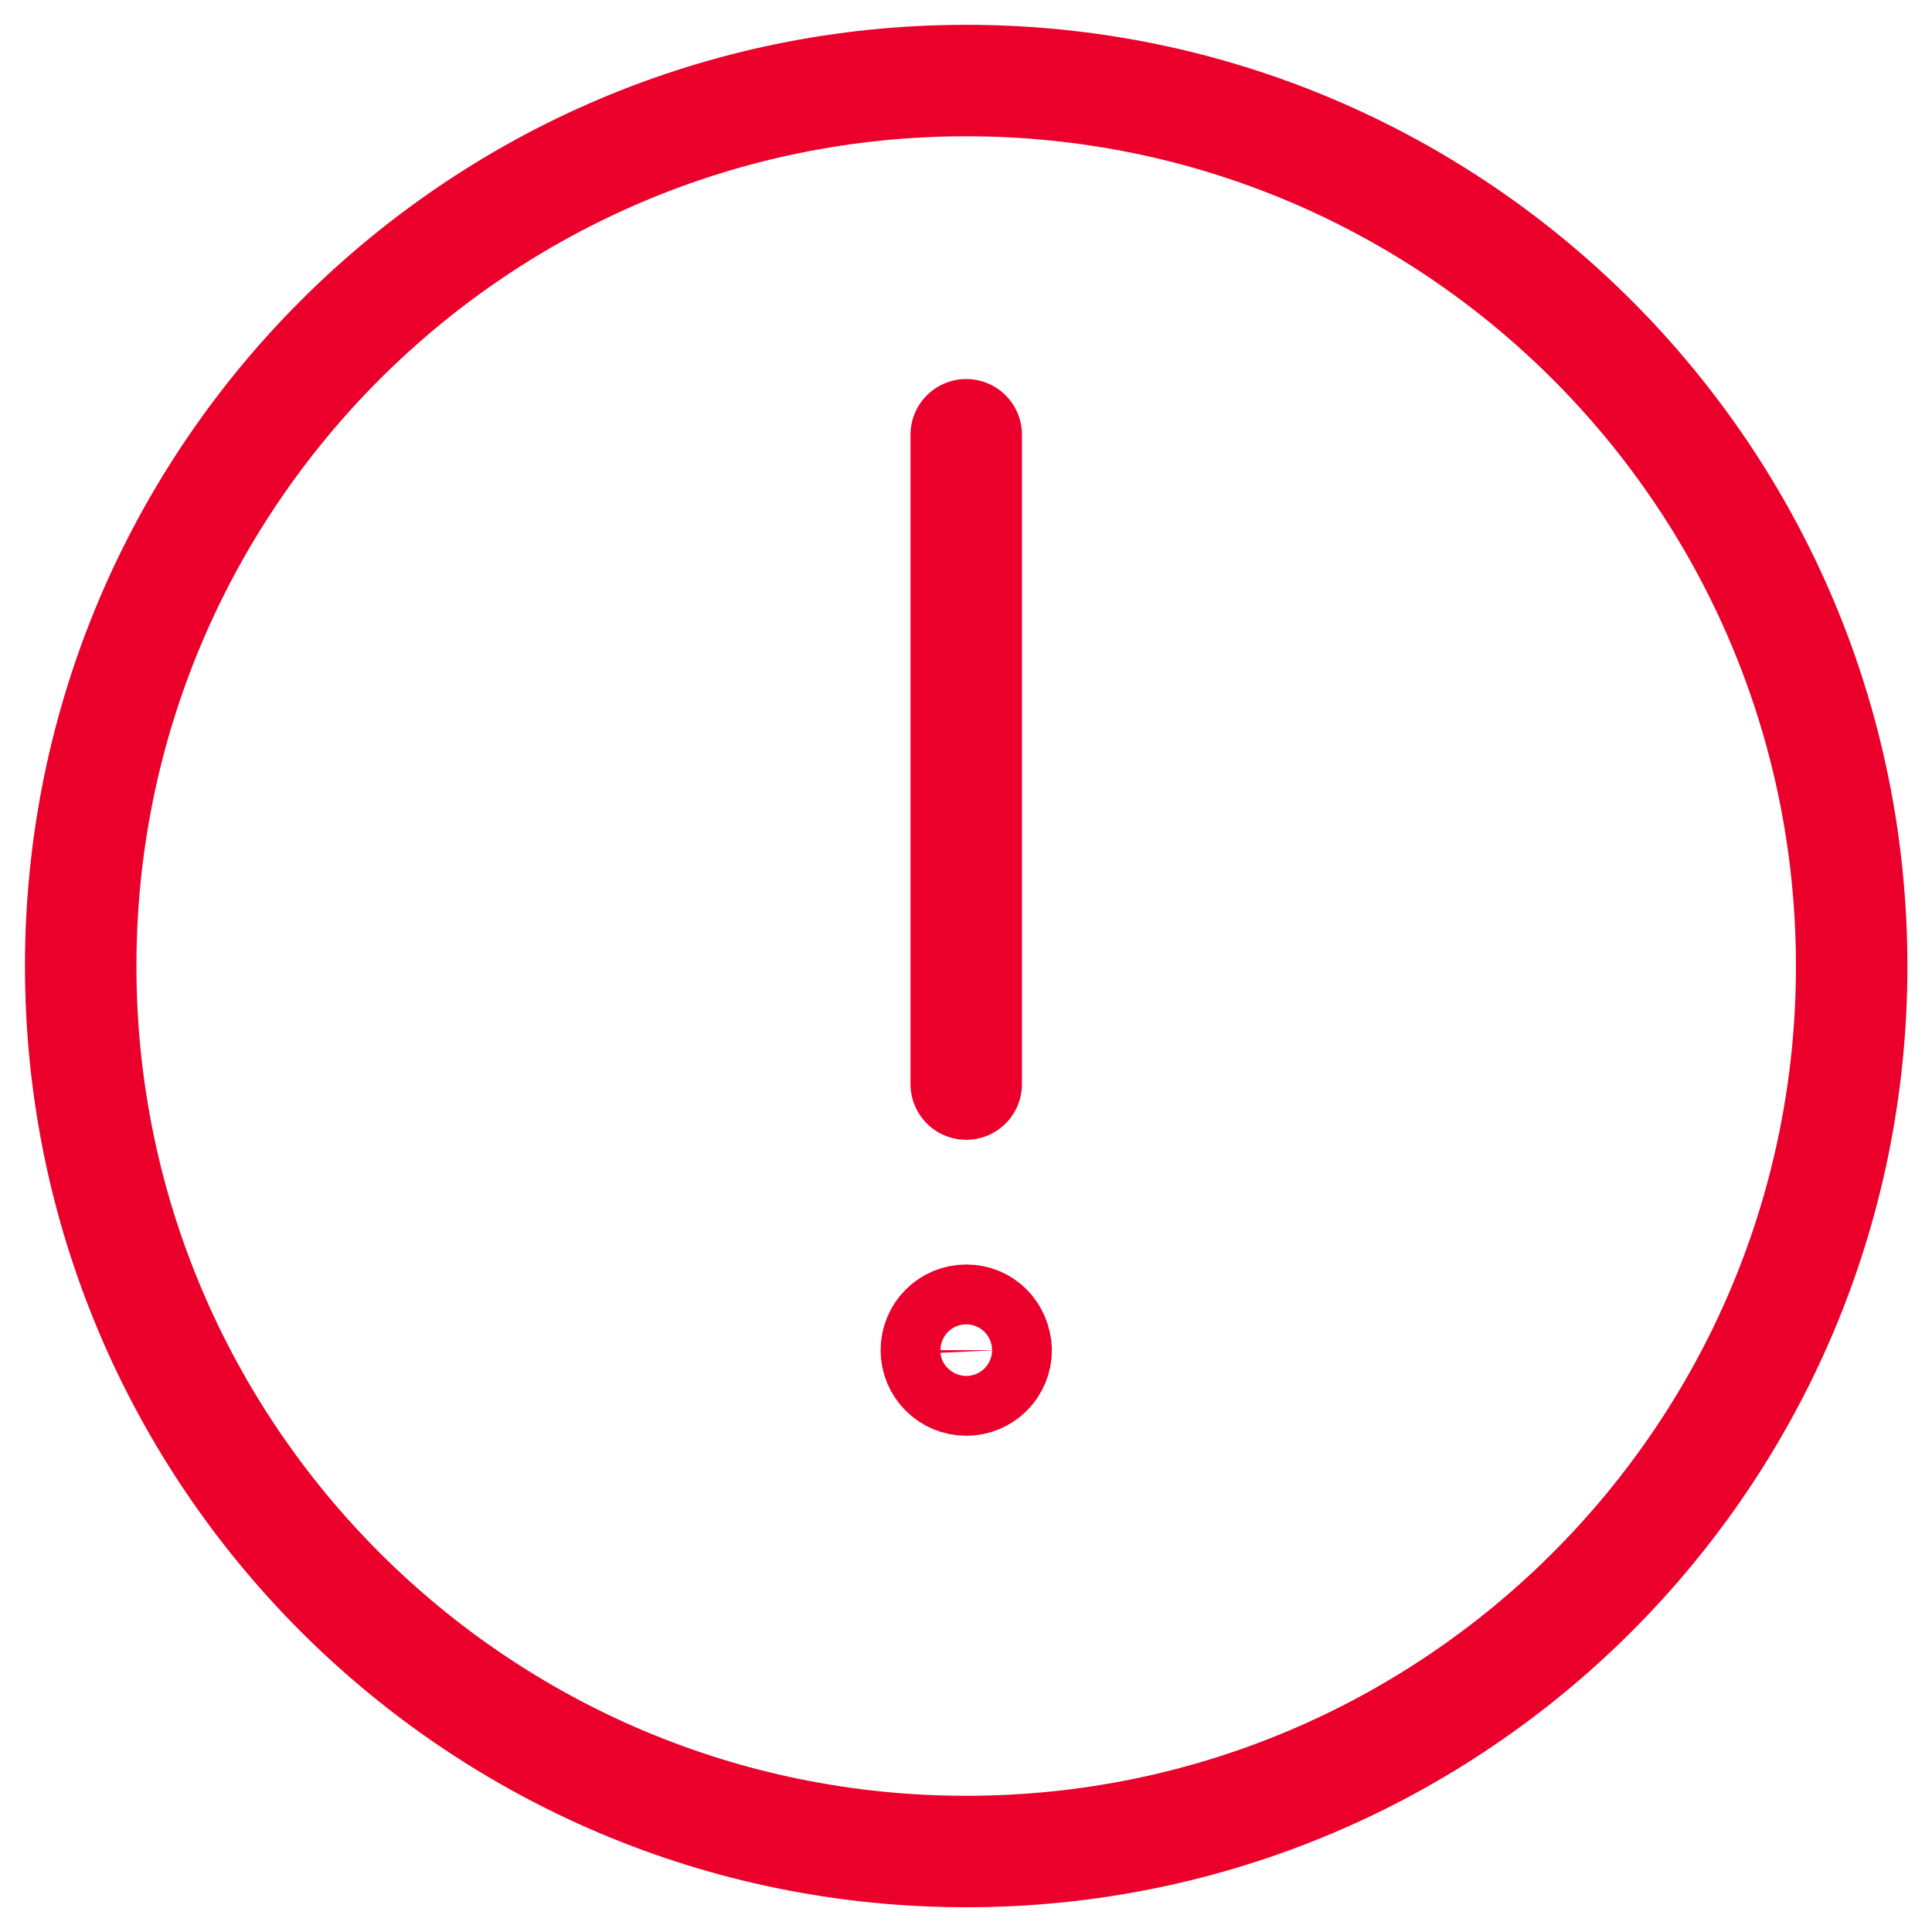 <svg width="26" height="26" viewBox="0 0 26 26" fill="none" xmlns="http://www.w3.org/2000/svg">
<path d="M13.003 17.767C12.781 17.767 12.601 17.947 12.601 18.17C12.601 18.392 12.781 18.572 13.003 18.572C13.226 18.572 13.406 18.392 13.406 18.17C13.395 17.937 13.226 17.767 13.003 17.767Z" stroke="#EA002A" stroke-width="1.5" stroke-linecap="round" stroke-linejoin="round"/>
<path d="M13.003 14.589V5.851" stroke="#EA002A" stroke-width="1.5" stroke-linecap="round"/>
<path d="M13.003 24.917C19.581 24.917 24.919 19.579 24.919 13.001C24.919 6.423 19.581 1.084 13.003 1.084C6.425 1.084 1.086 6.423 1.086 13.001C1.086 19.579 6.425 24.917 13.003 24.917Z" stroke="#EA002A" stroke-width="1.5"/>
</svg>
